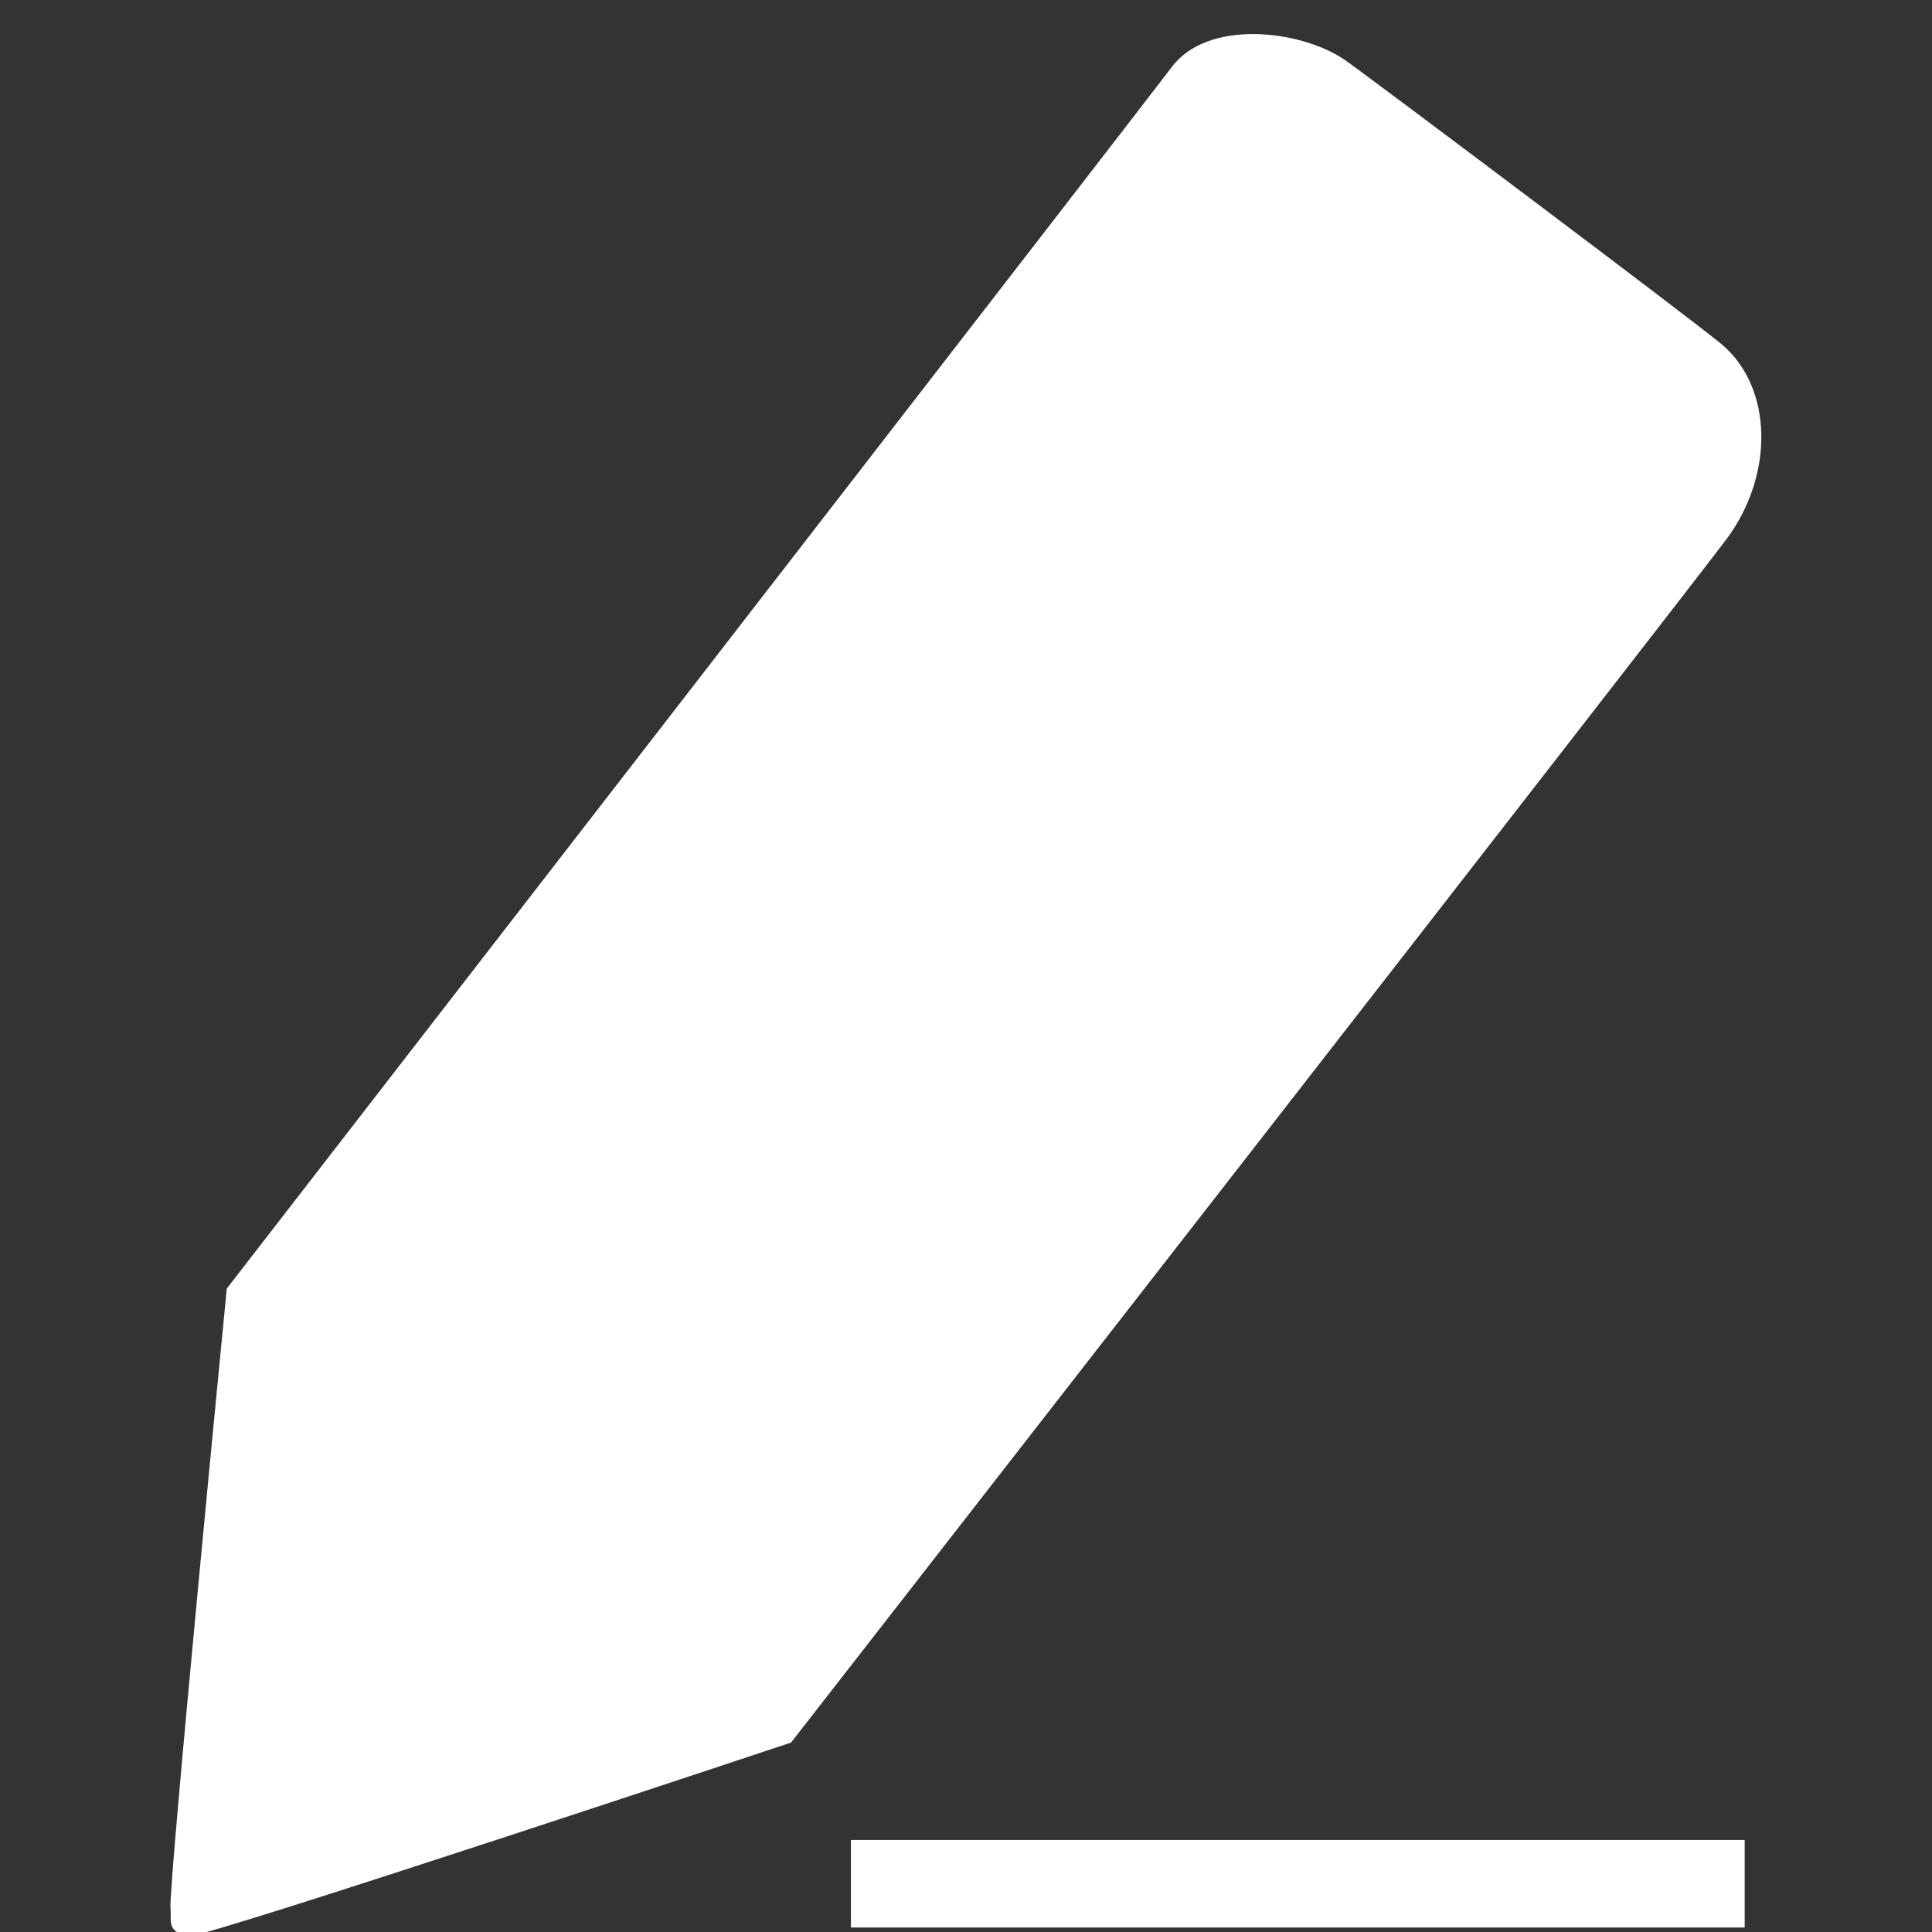 <?xml version="1.0" encoding="UTF-8" standalone="no"?>
<svg width="60mm" height="60mm" viewBox="0 0 60 60" xmlns="http://www.w3.org/2000/svg" xmlns:svg="http://www.w3.org/2000/svg"><rect x="0" y="0" width="60" height="60" fill="#333333" stroke="none"/><g transform="translate(-0.024,-1.114)">
<path style="fill:#ffffff"
d="m 5.965,61.224 c 0.503,0.046 18.626,-5.993 18.626,-5.993 0,0 28.11,-36.097 29.064,-37.391 1.475,-2 1.421,-4.683 -0.147,-6.021 C 52.727,11.152 42.29,3.311 41.766,2.959 40.388,2.034 37.505,1.699 36.397,3.219 36.033,3.719 7.067,41.132 7.067,41.132 c 0,0 -1.829,18.701 -1.748,19.259 0.046,0.322 -0.17,0.786 0.647,0.832 z"/>
<rect style="fill:#ffffff" width="27.757" height="2.719" x="26.45" y="58.256"/>
</g></svg>
